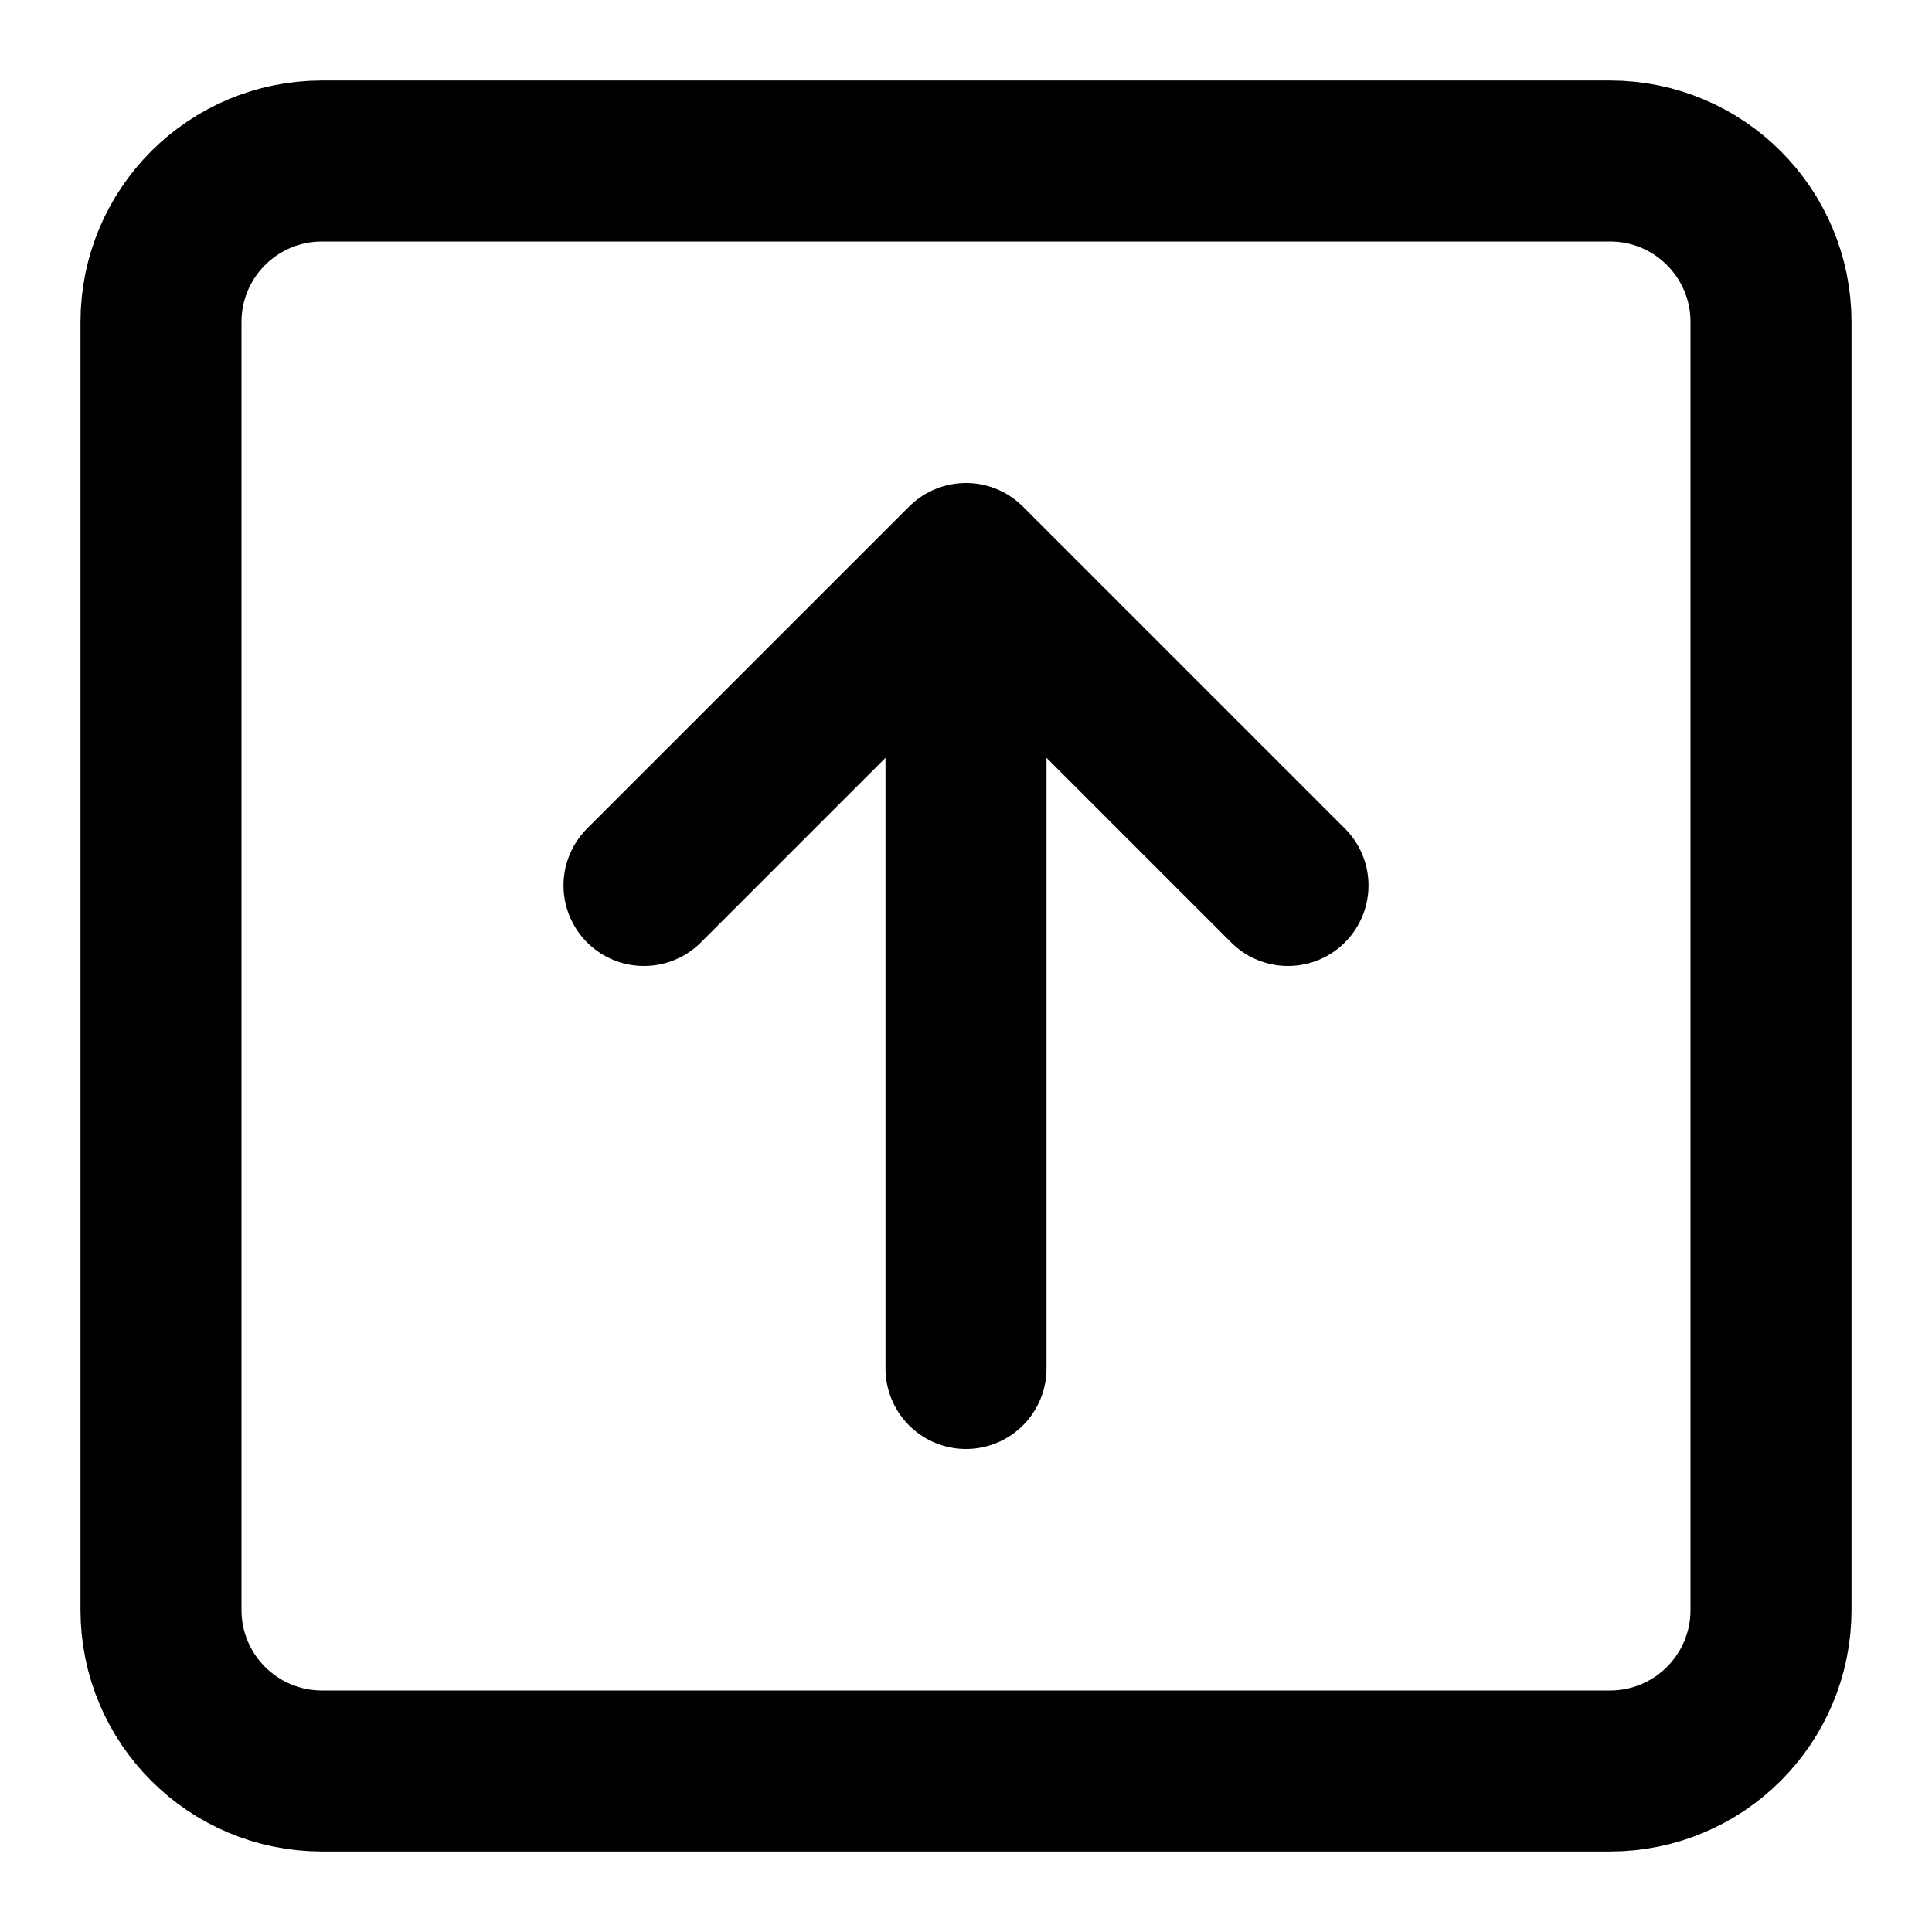 <svg viewBox="0 0 24 24" fill="none" xmlns="http://www.w3.org/2000/svg">
  <path
    d="M22 20L22 4C22 2.895 21.105 2 20 2L4 2C2.895 2 2 2.895 2 4L2 20C2 21.105 2.895 22 4 22L20 22C21.105 22 22 21.105 22 20Z"
    stroke="currentColor" stroke-width="2" />
  <path d="M12 17L12 7M12 7L16 11M12 7L8 11" stroke="currentColor" stroke-width="2" stroke-linecap="round" />
</svg>